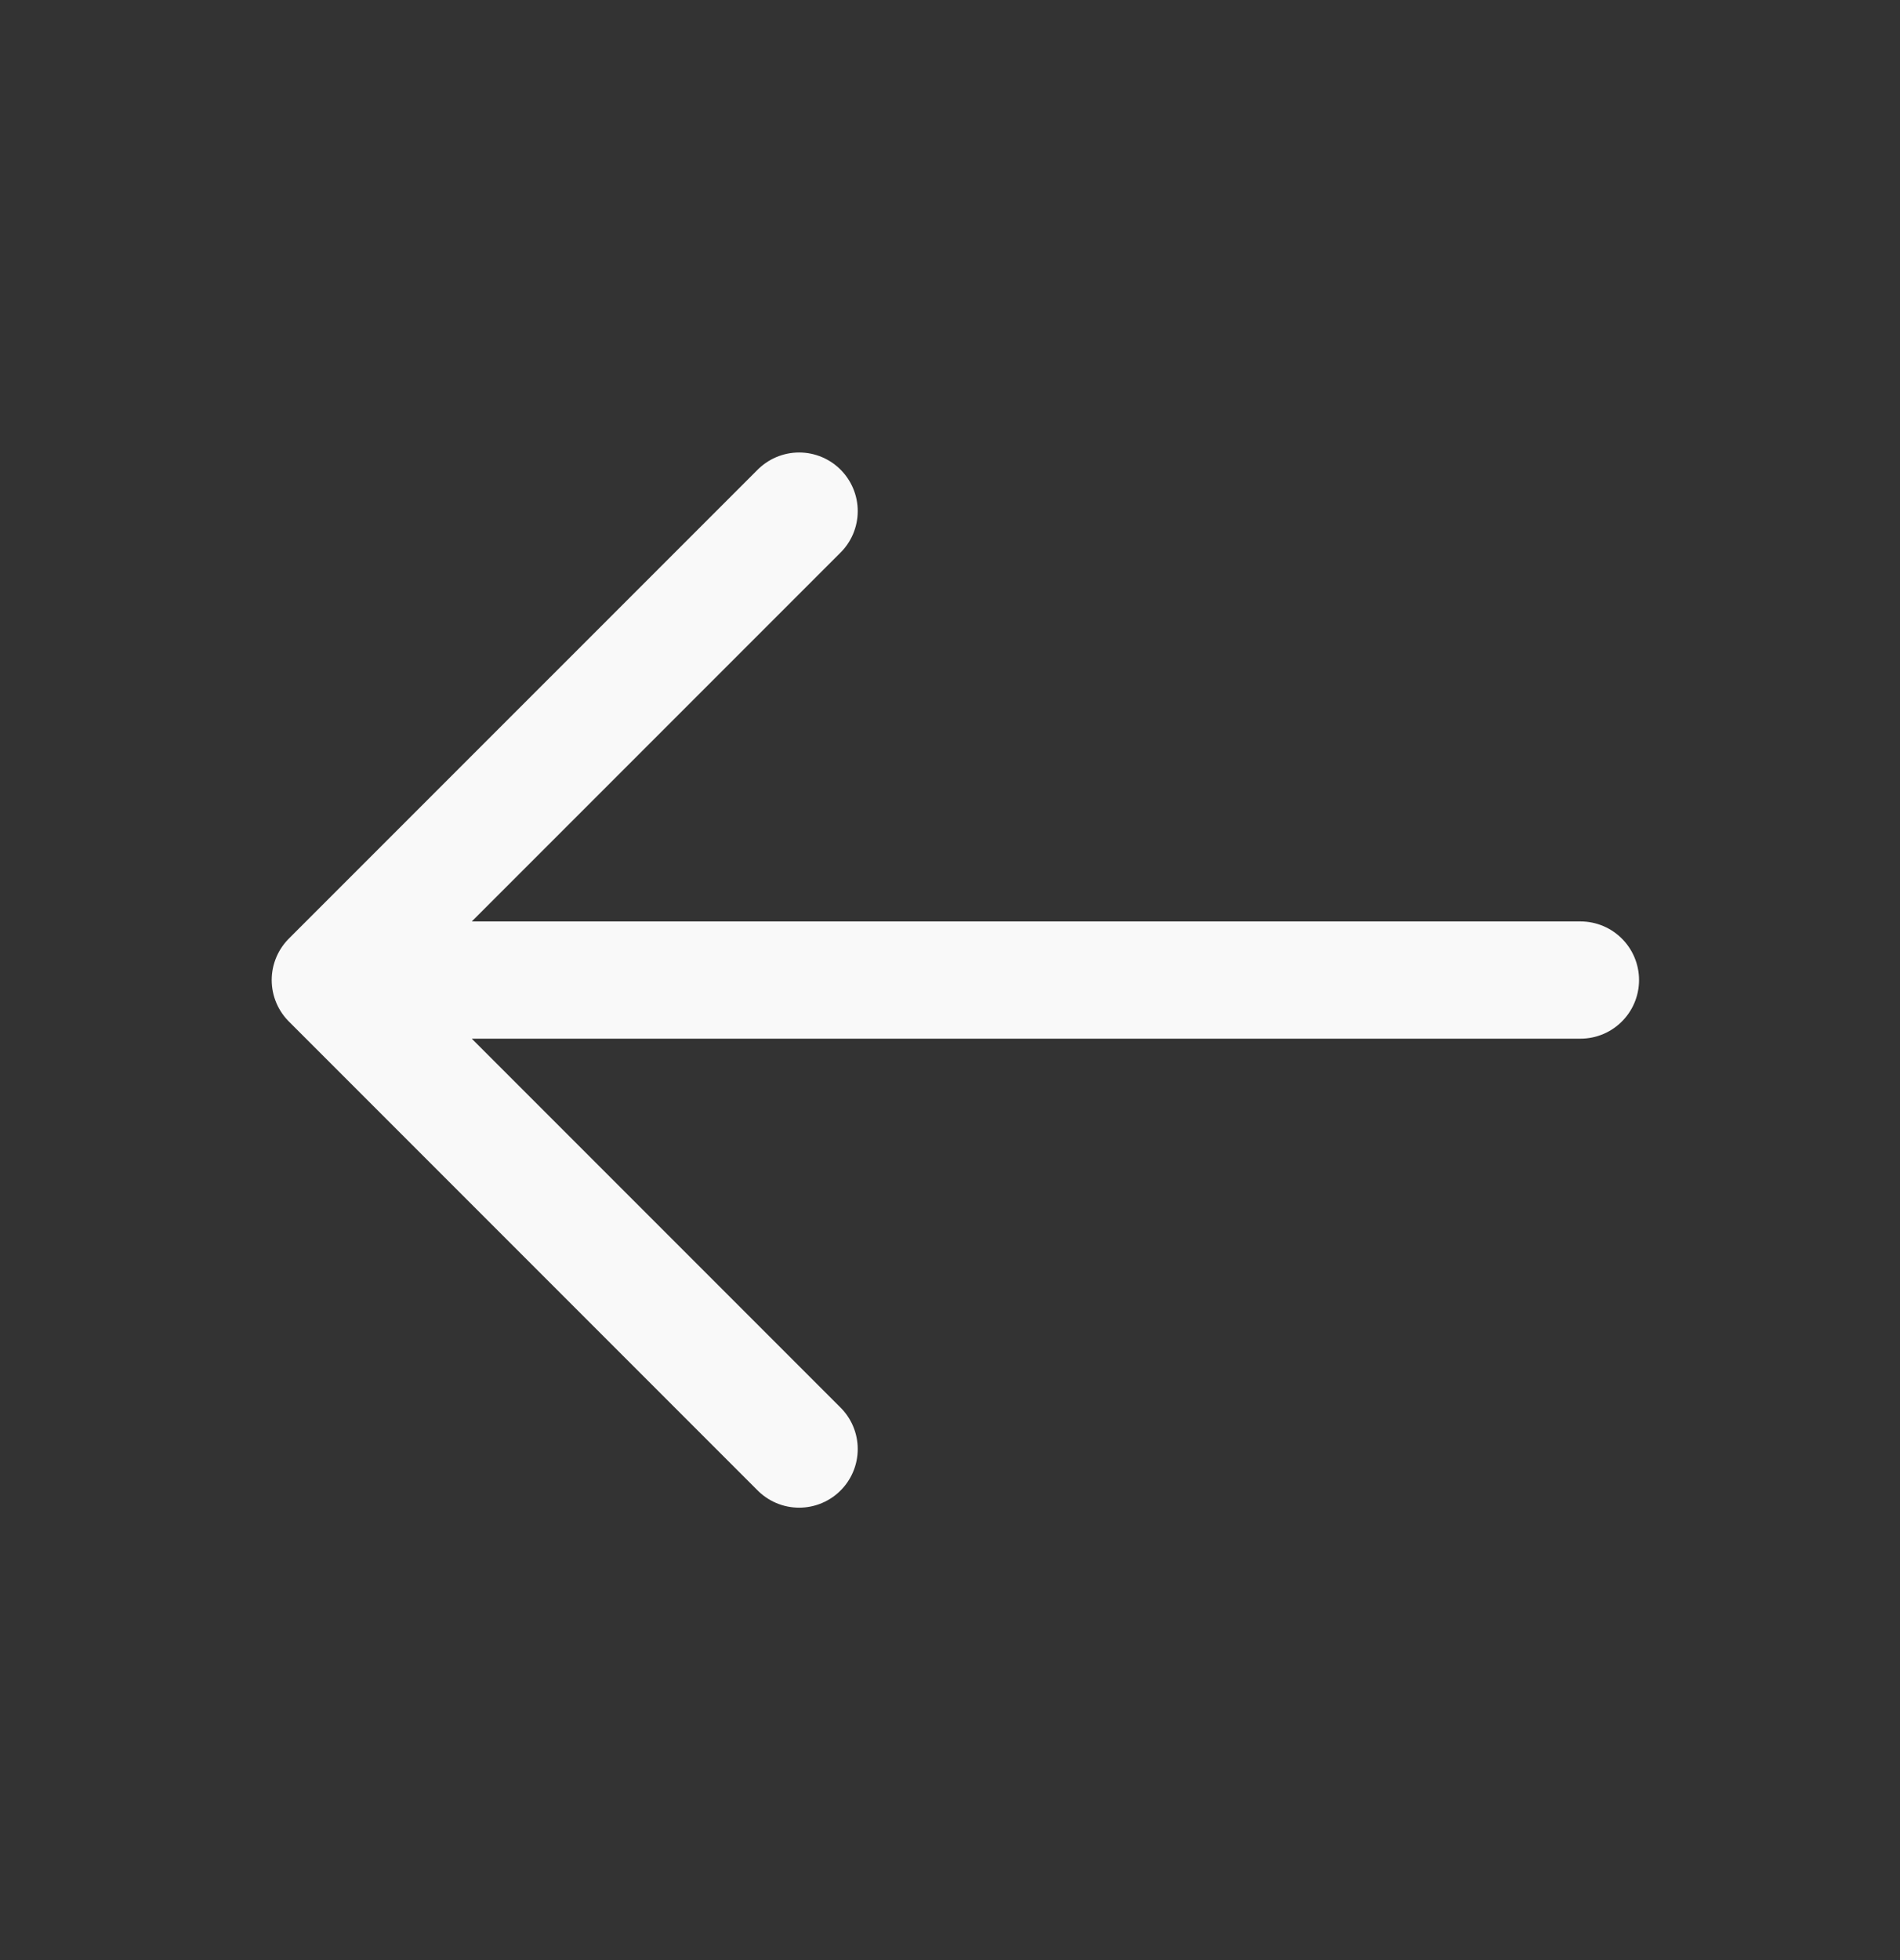 <svg width="32" height="33" viewBox="0 0 32 33" fill="none" xmlns="http://www.w3.org/2000/svg">
<rect x="0" y="0" width="32" height="33" fill="#333333" stroke="none"/>
<g id="Linear / Arrows / Arrow Right">
<path id="Vector" d="M26.618 16.5L5.563 16.5M5.563 16.5L13.459 24.396M5.563 16.5L13.459 8.605" stroke="#F9F9F9" stroke-width="1.974" stroke-linecap="round" stroke-linejoin="round"/>
</g>
</svg>
